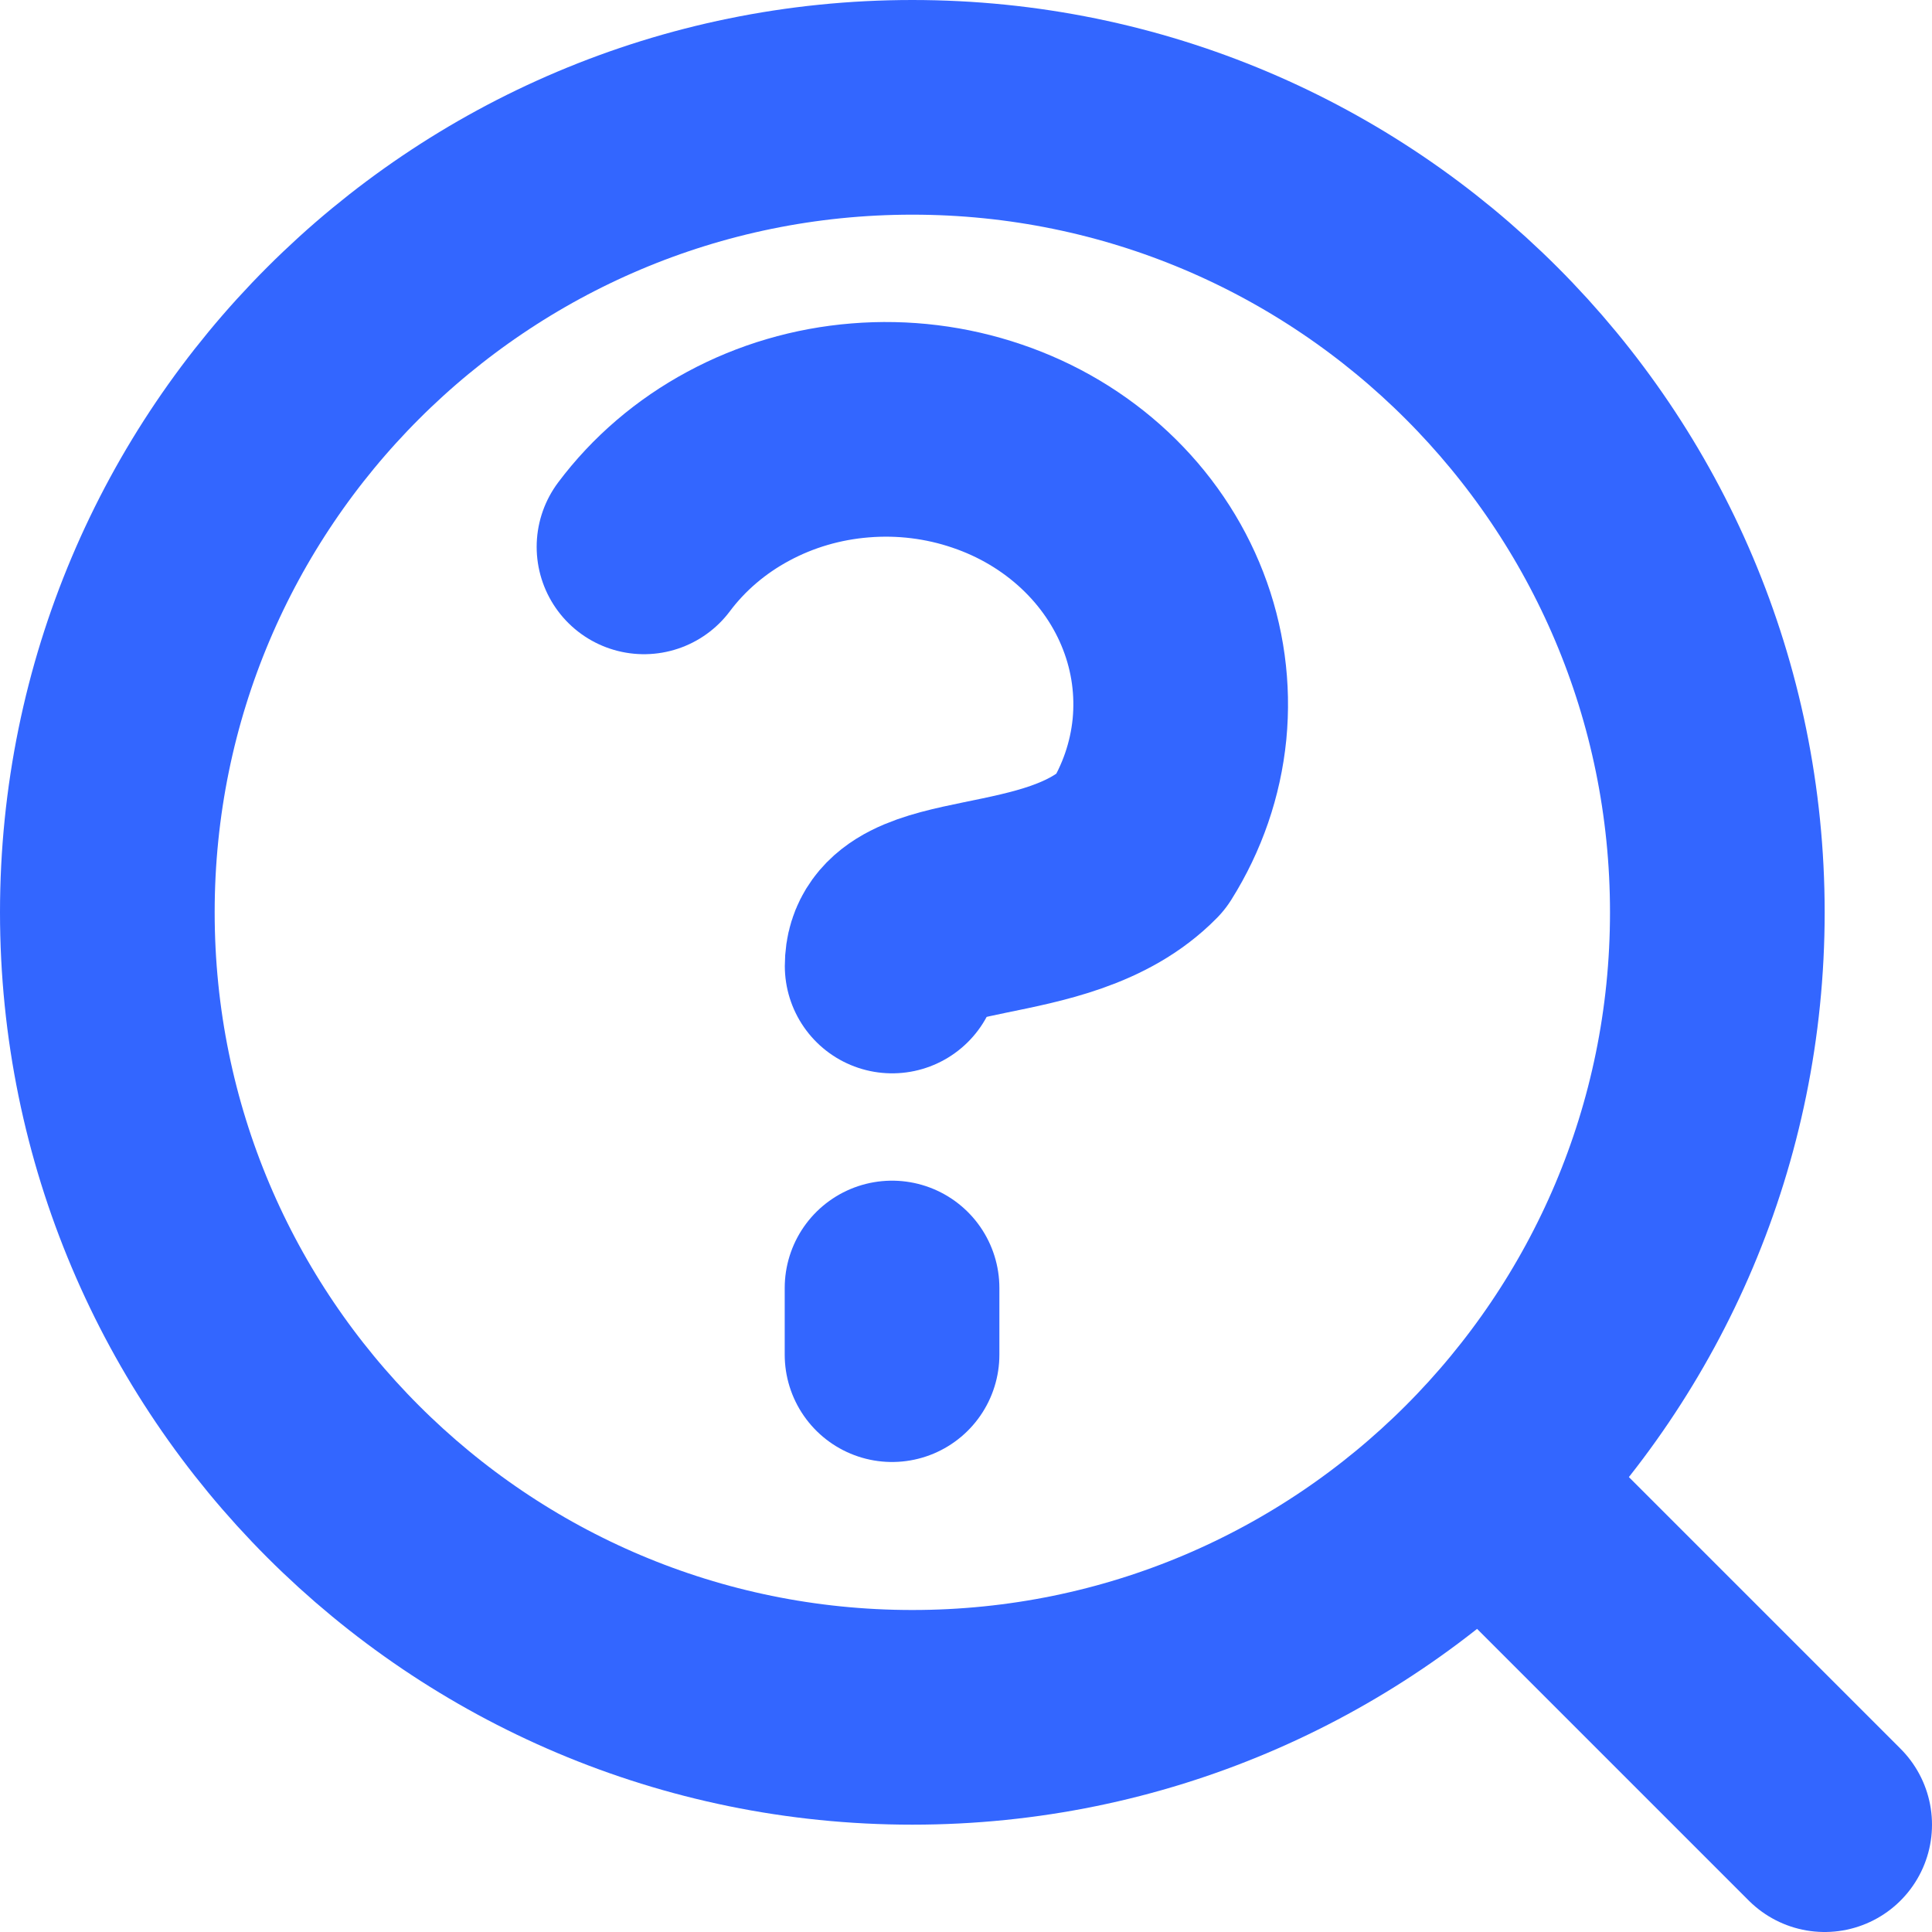 <svg width="18" height="18" viewBox="0 0 18 18" fill="none" xmlns="http://www.w3.org/2000/svg">
<path d="M8.5 16C12.642 16 16 12.642 16 8.5C16 4.358 12.642 1 8.5 1C4.358 1 1 4.358 1 8.5C1 12.642 4.358 16 8.5 16Z" stroke="#3366FF" stroke-width="2" stroke-linecap="round" stroke-linejoin="round"/>
<path d="M17 17L14 14" stroke="#3366FF" stroke-width="2" stroke-linecap="round" stroke-linejoin="round"/>
<path d="M8.311 12.621V12" stroke="#3366FF" stroke-width="2" stroke-linecap="round" stroke-linejoin="round"/>
<path d="M8.312 9C8.312 8.286 9.848 8.643 10.625 7.851C10.828 7.528 10.952 7.167 10.989 6.794C11.025 6.421 10.974 6.045 10.837 5.692C10.701 5.34 10.483 5.019 10.2 4.754C9.916 4.488 9.574 4.284 9.196 4.156C8.818 4.027 8.415 3.977 8.014 4.01C7.614 4.042 7.226 4.156 6.878 4.344C6.53 4.531 6.23 4.788 6 5.095" stroke="#3366FF" stroke-width="2" stroke-linecap="round" stroke-linejoin="round"/>
</svg>

